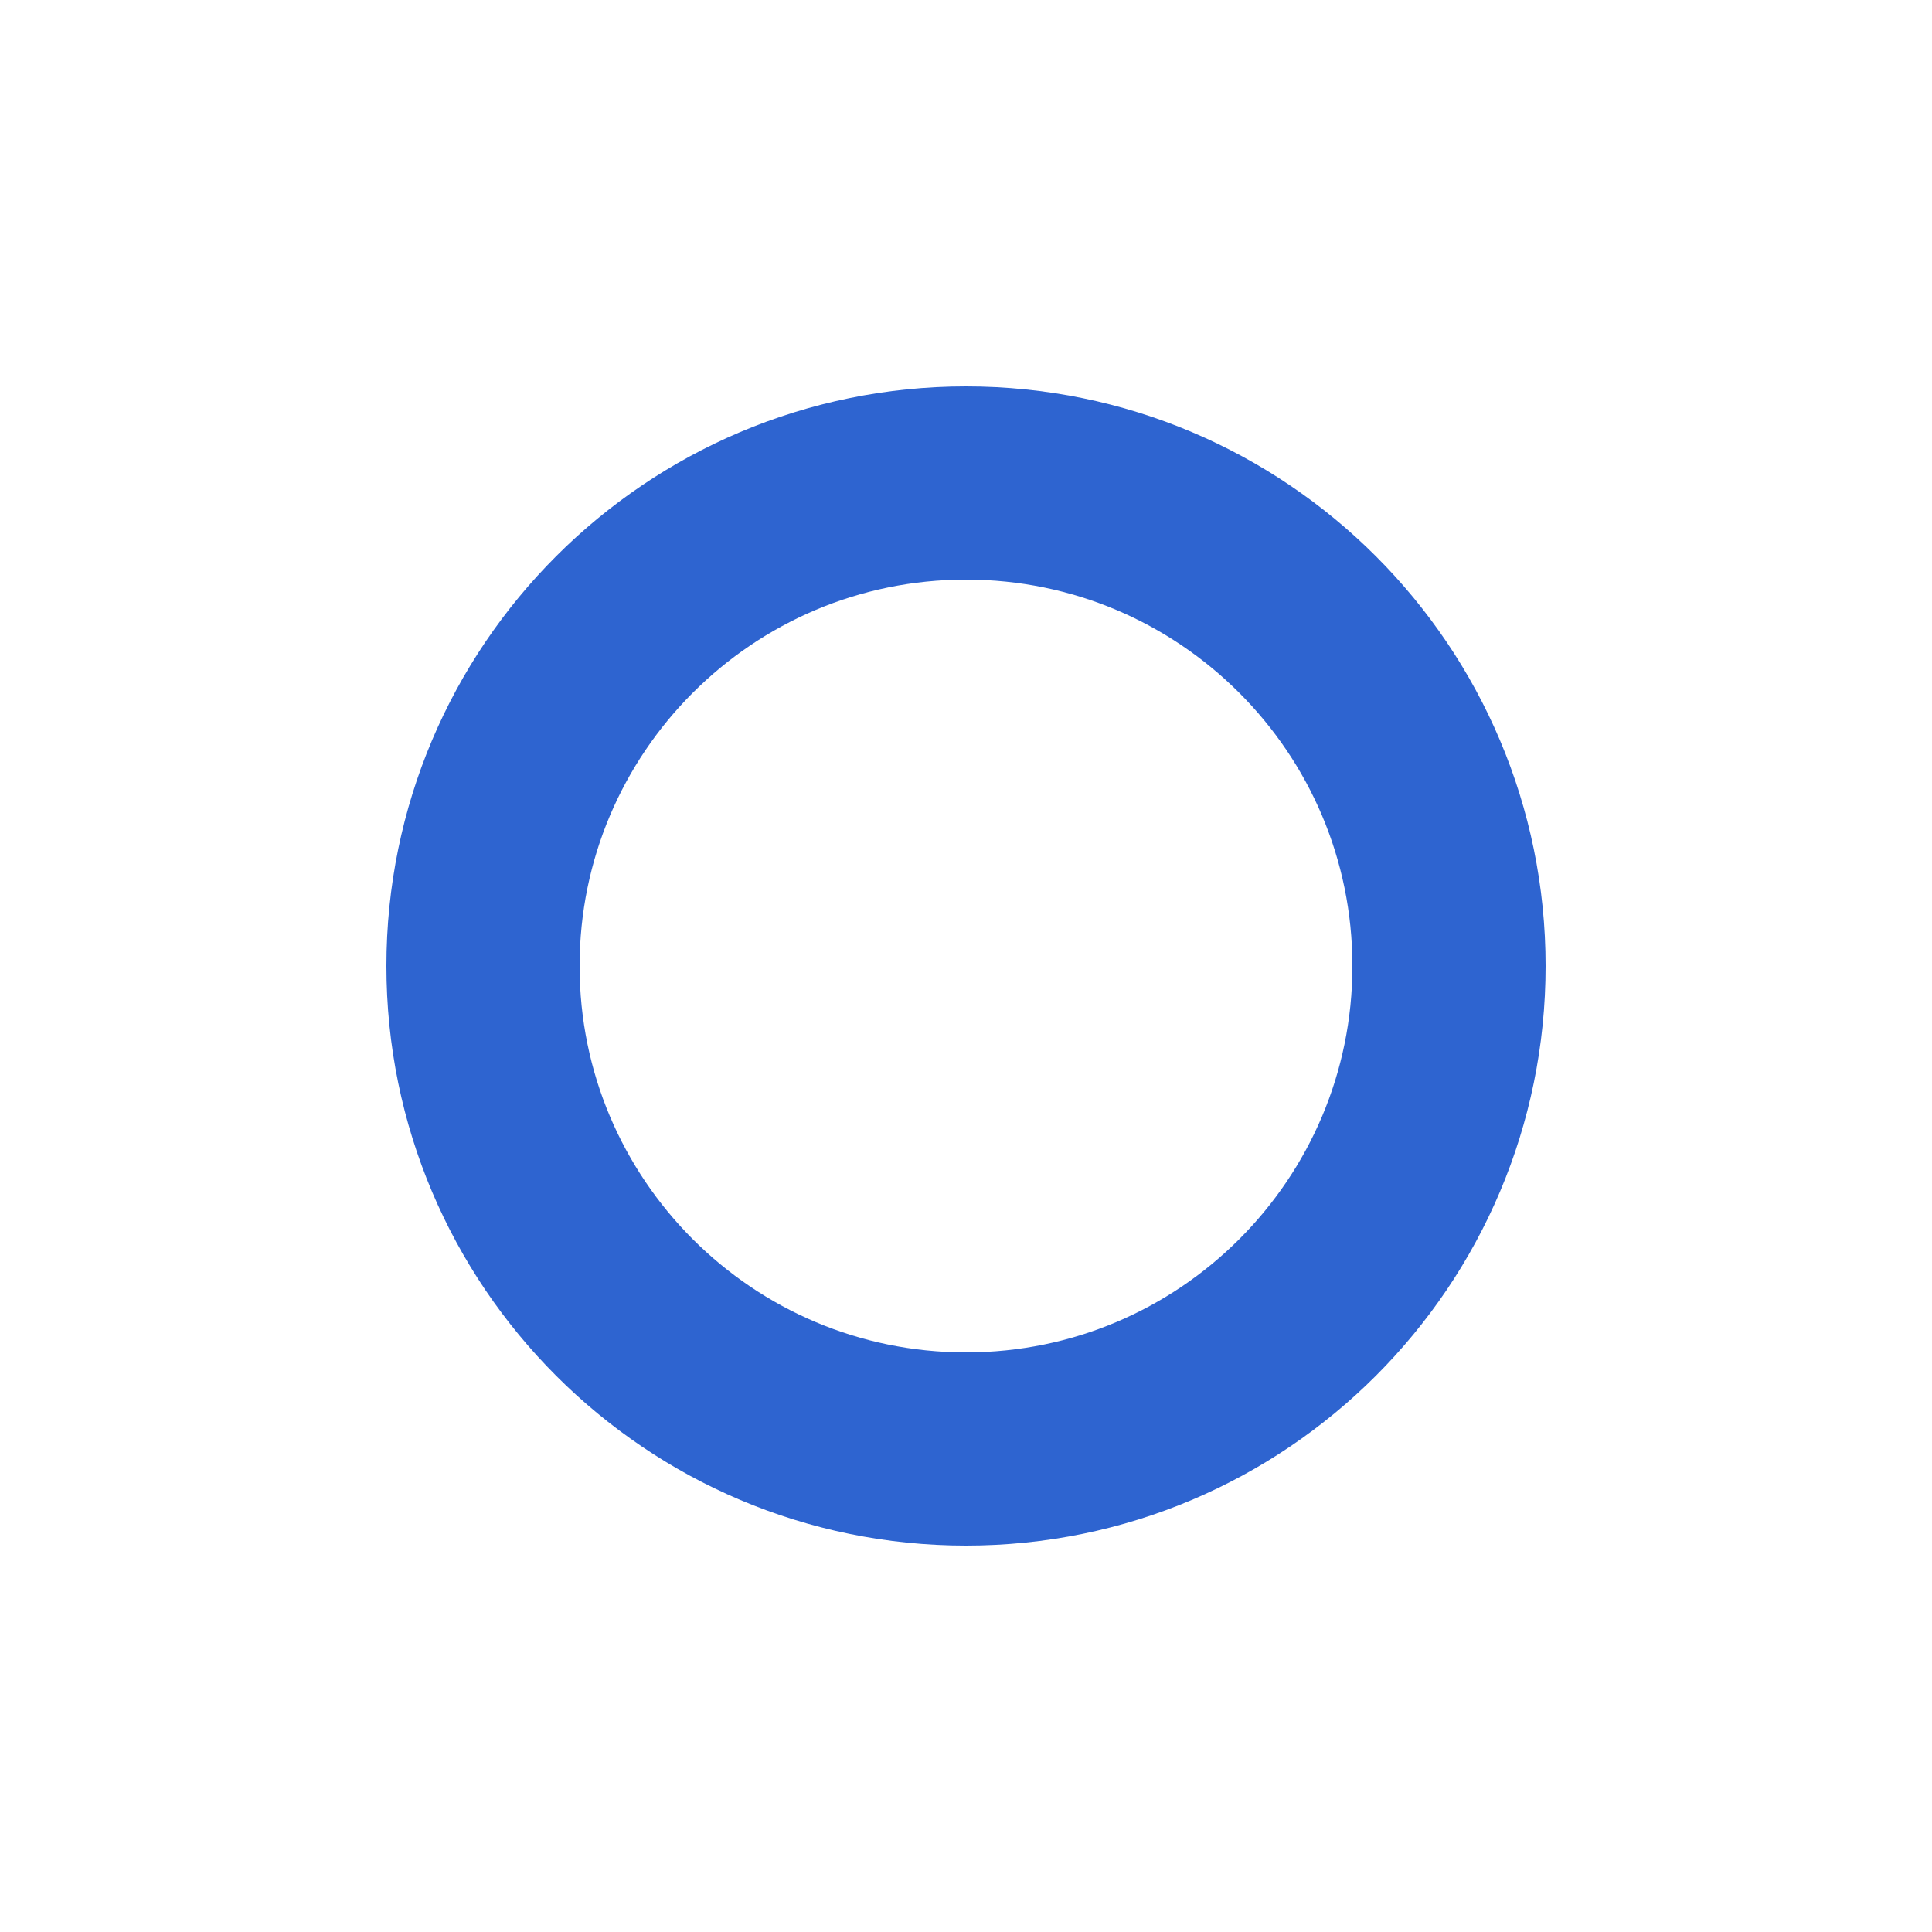<svg 
 xmlns="http://www.w3.org/2000/svg"
 xmlns:xlink="http://www.w3.org/1999/xlink"
 version="1.1" x="0px" y="0px" viewBox="0 0 20 20"   >
<path fill-rule="evenodd"  stroke-width="2px" stroke="rgb(46, 100, 208)" fill="none"
 d="M10.000,5.000 C12.761,5.000 15.000,7.239 15.000,10.000 C15.000,12.761 12.761,15.000 10.000,15.000 C7.239,15.000 5.000,12.761 5.000,10.000 C5.000,7.239 7.239,5.000 10.000,5.000 Z"/>
</svg>